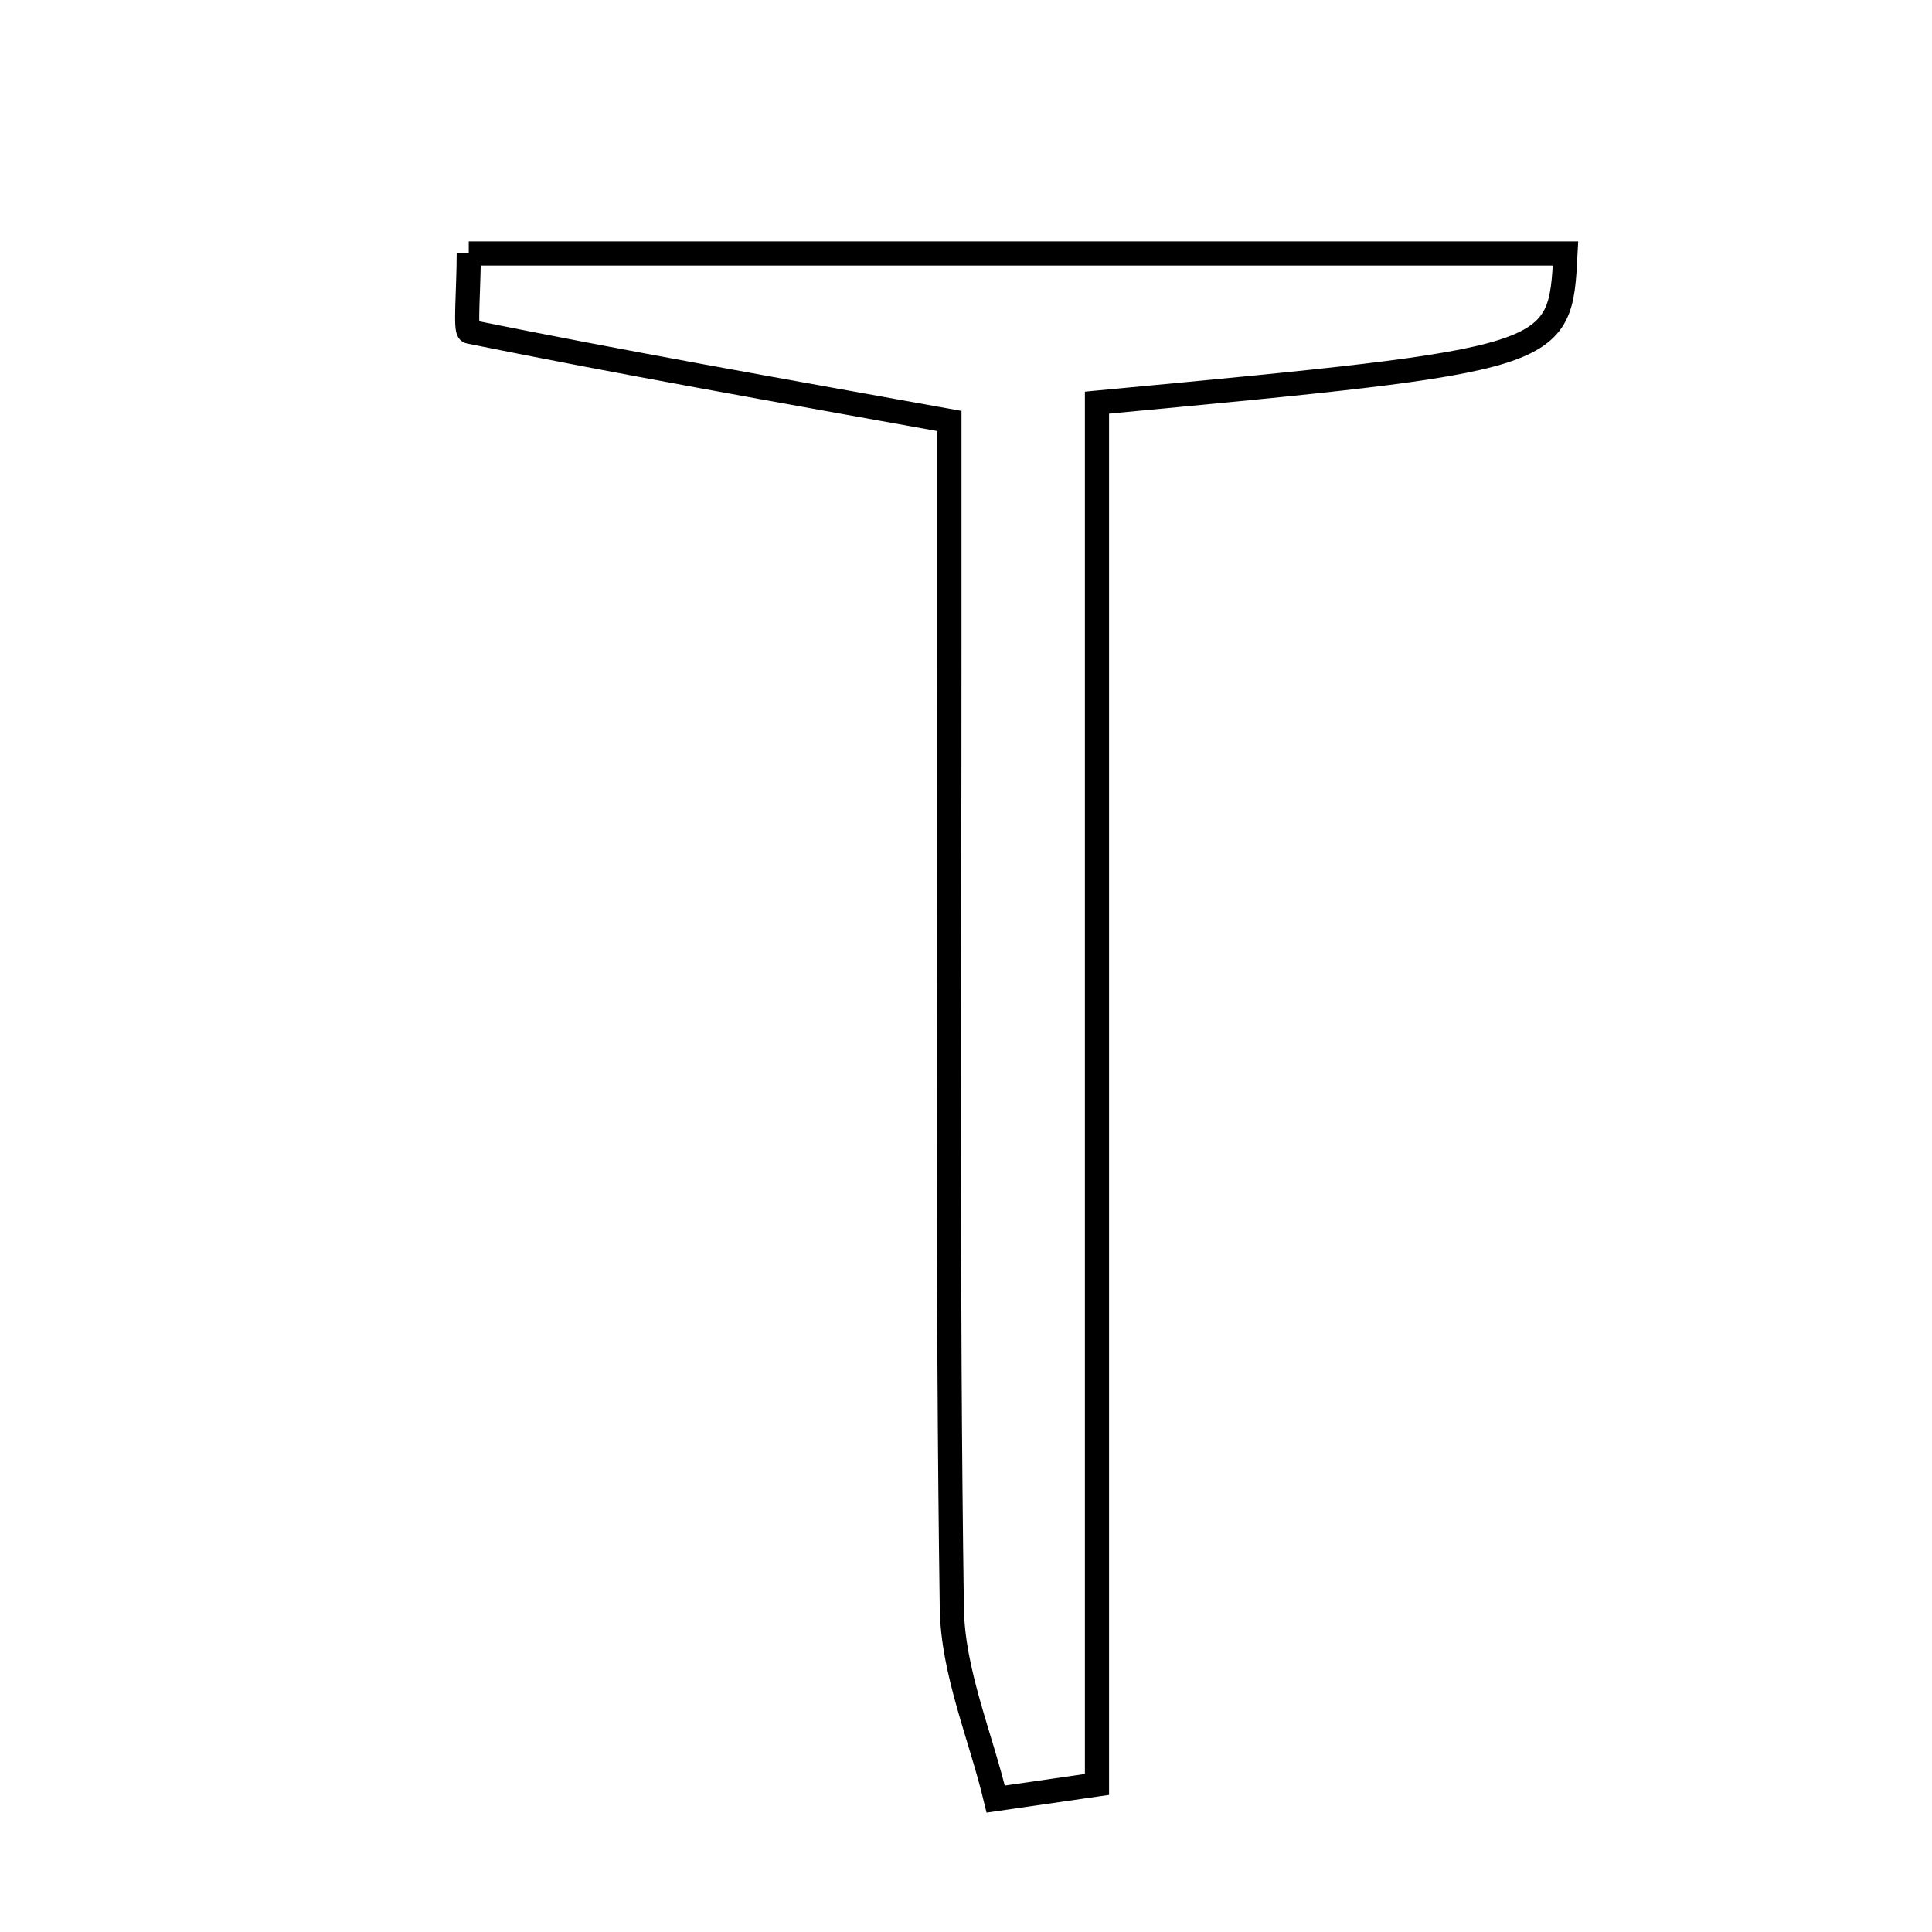 <svg xmlns="http://www.w3.org/2000/svg" viewBox="0.0 0.0 24.0 24.0" height="200px" width="200px"><path fill="none" stroke="black" stroke-width=".3" stroke-opacity="1.0"  filling="0" d="M5.823 3.149 C10.406 3.149 14.924 3.149 19.447 3.149 C19.379 4.461 19.379 4.461 13.627 5.002 C13.627 10.68 13.627 16.423 13.627 22.167 C13.208 22.227 12.788 22.288 12.369 22.349 C12.179 21.558 11.836 20.771 11.824 19.978 C11.767 16.001 11.795 12.023 11.794 8.045 C11.794 7.092 11.794 6.139 11.794 5.23 C9.626 4.839 7.723 4.504 5.829 4.12 C5.775 4.109 5.823 3.593 5.823 3.149"></path></svg>